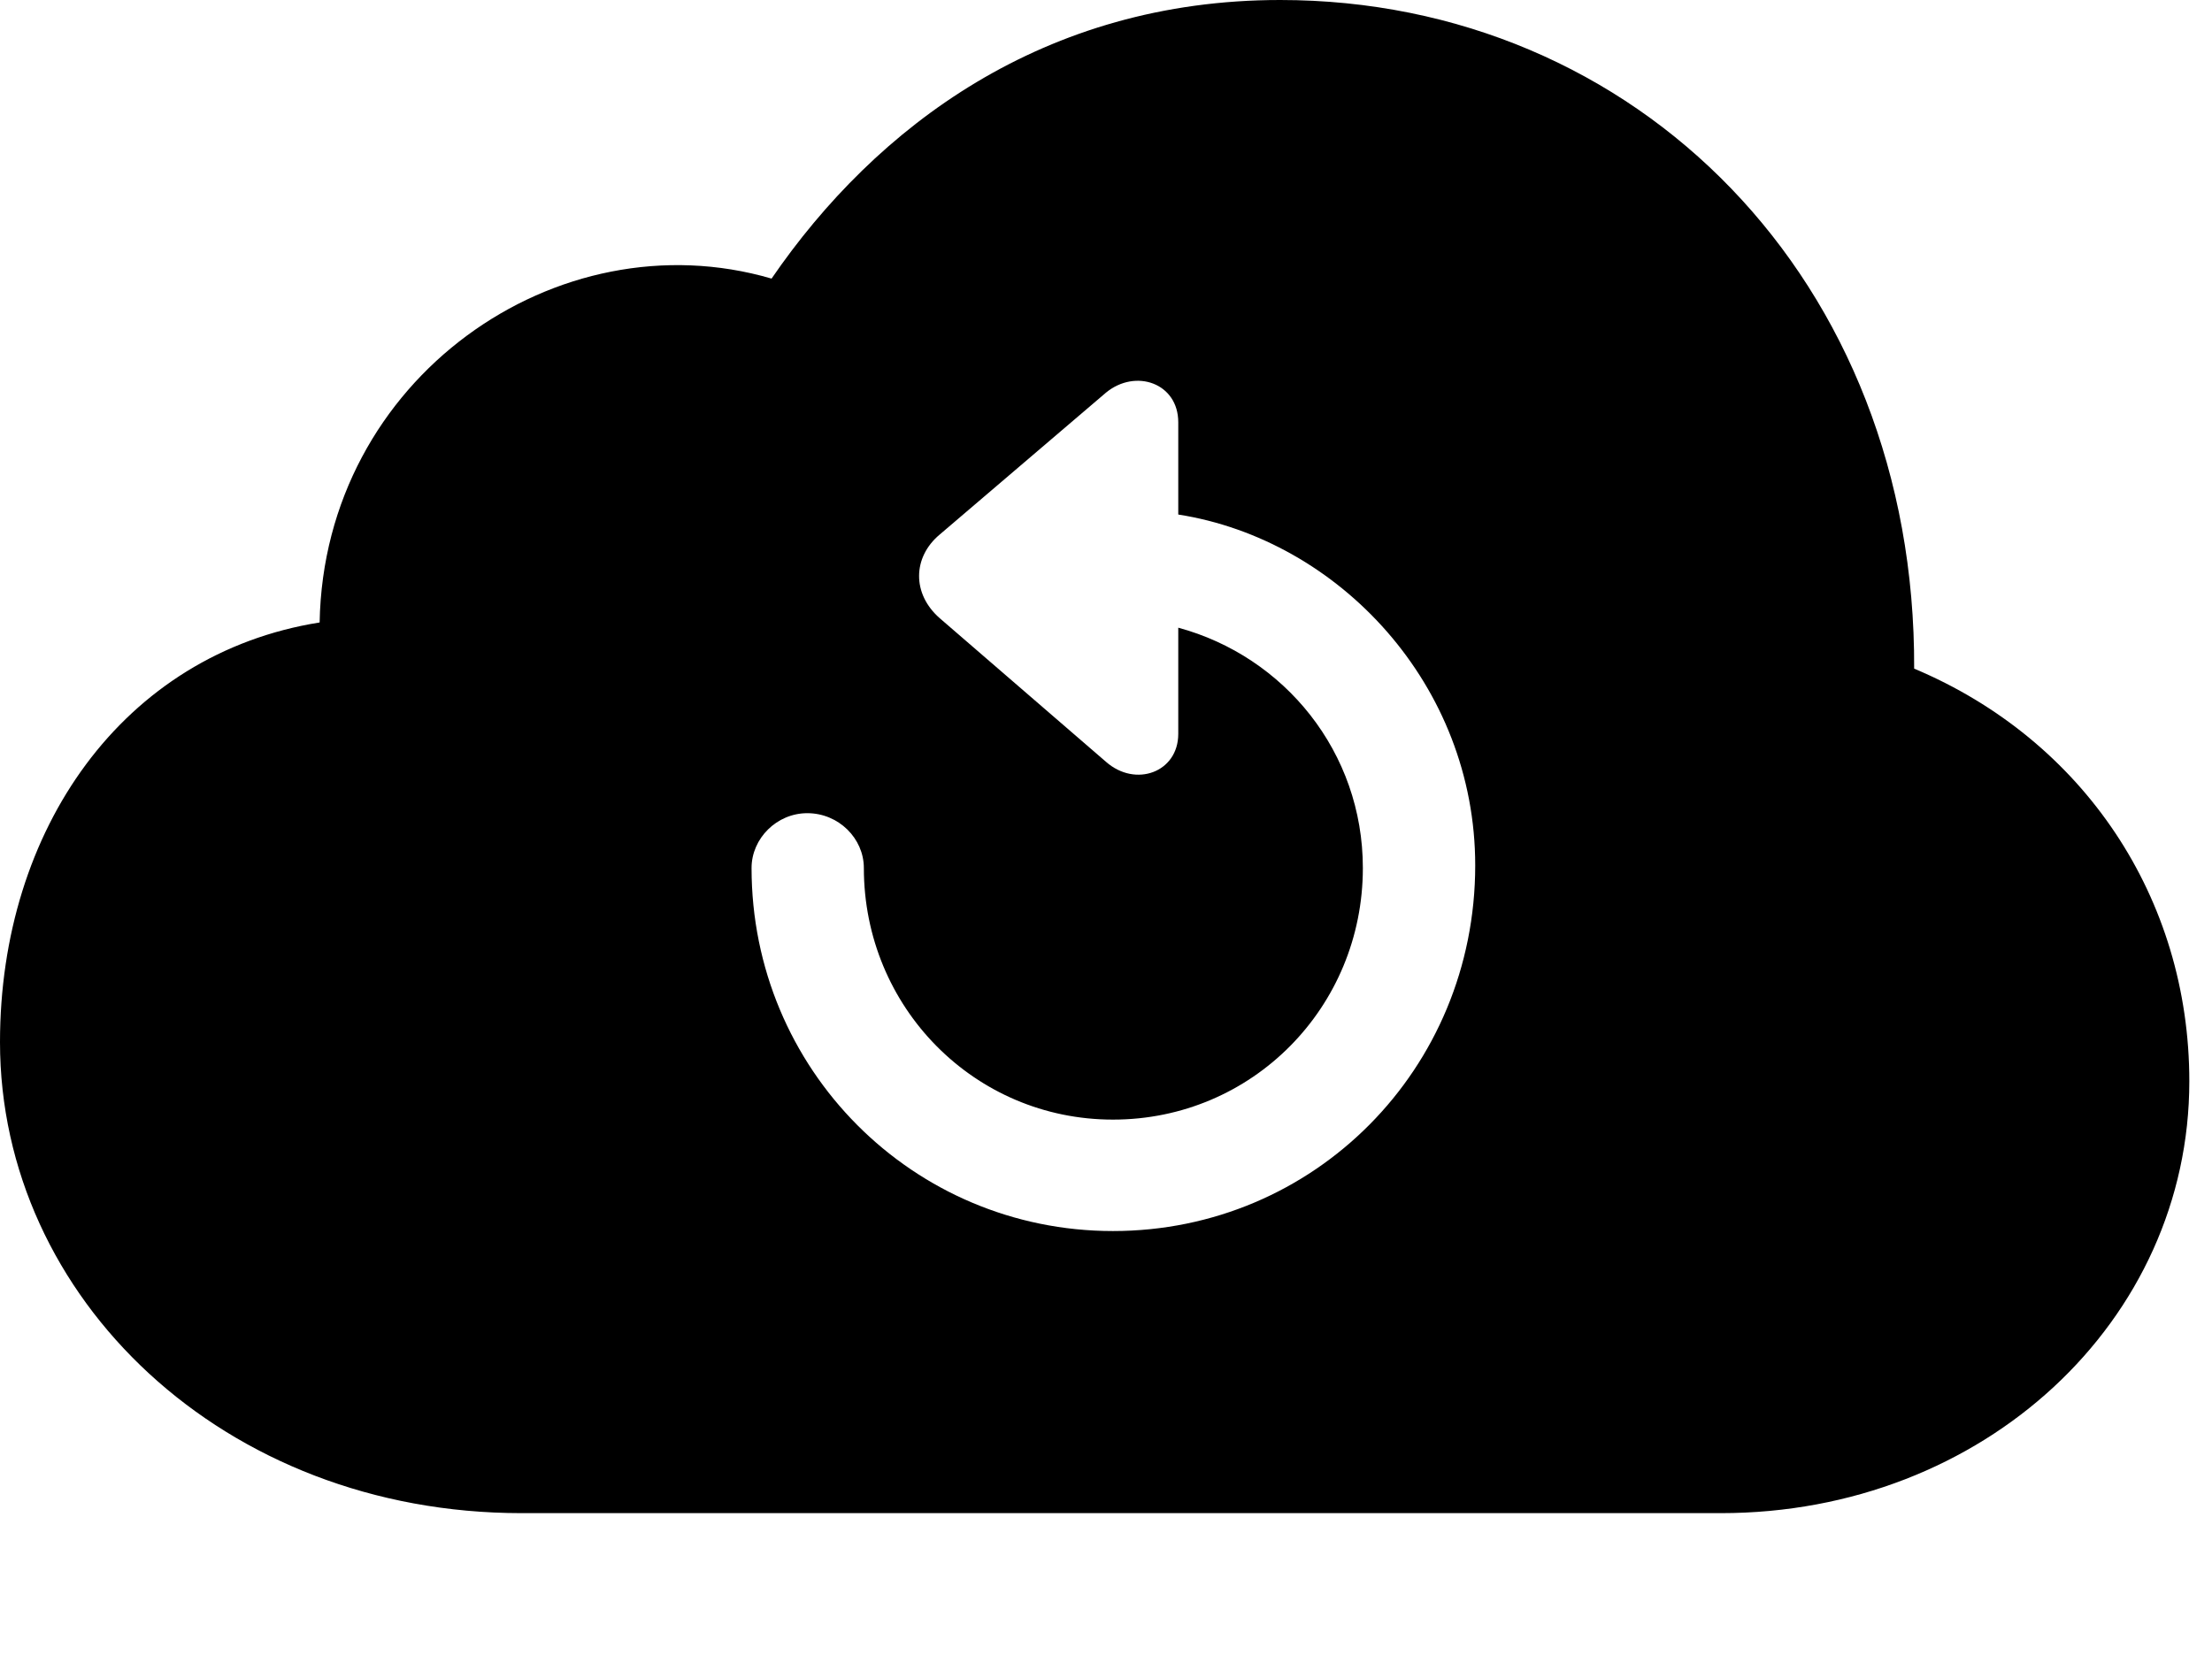<svg version="1.1" xmlns="http://www.w3.org/2000/svg" xmlns:xlink="http://www.w3.org/1999/xlink" viewBox="0 0 34.727 25.99">
 <g>
  
  <path d="M30.051 10.5C32.717 11.621 34.371 14.109 34.371 16.98C34.371 20.74 31.145 23.762 27.016 23.762L8.189 23.762C3.514 23.762 0 20.385 0 16.365C0 13.029 1.928 10.268 5.018 9.775C5.086 5.947 8.75 3.391 12.113 4.375C13.754 1.982 16.393 0 20.098 0C25.689 0 30.078 4.402 30.051 10.5ZM17.363 6.166L14.752 8.395C14.328 8.75 14.315 9.324 14.752 9.707L17.363 11.963C17.828 12.373 18.498 12.127 18.498 11.525L18.498 9.857C20.166 10.309 21.396 11.812 21.396 13.631C21.396 15.818 19.66 17.582 17.473 17.582C15.299 17.582 13.562 15.818 13.562 13.631C13.562 13.166 13.166 12.77 12.674 12.77C12.195 12.77 11.799 13.166 11.799 13.631C11.799 16.789 14.328 19.332 17.473 19.332C20.631 19.332 23.16 16.789 23.16 13.59C23.16 10.76 21.027 8.477 18.498 8.08L18.498 6.631C18.498 6.016 17.828 5.783 17.363 6.166Z" style="fill:hsl(0 0 0/0.85)"></path>
 </g>
</svg>